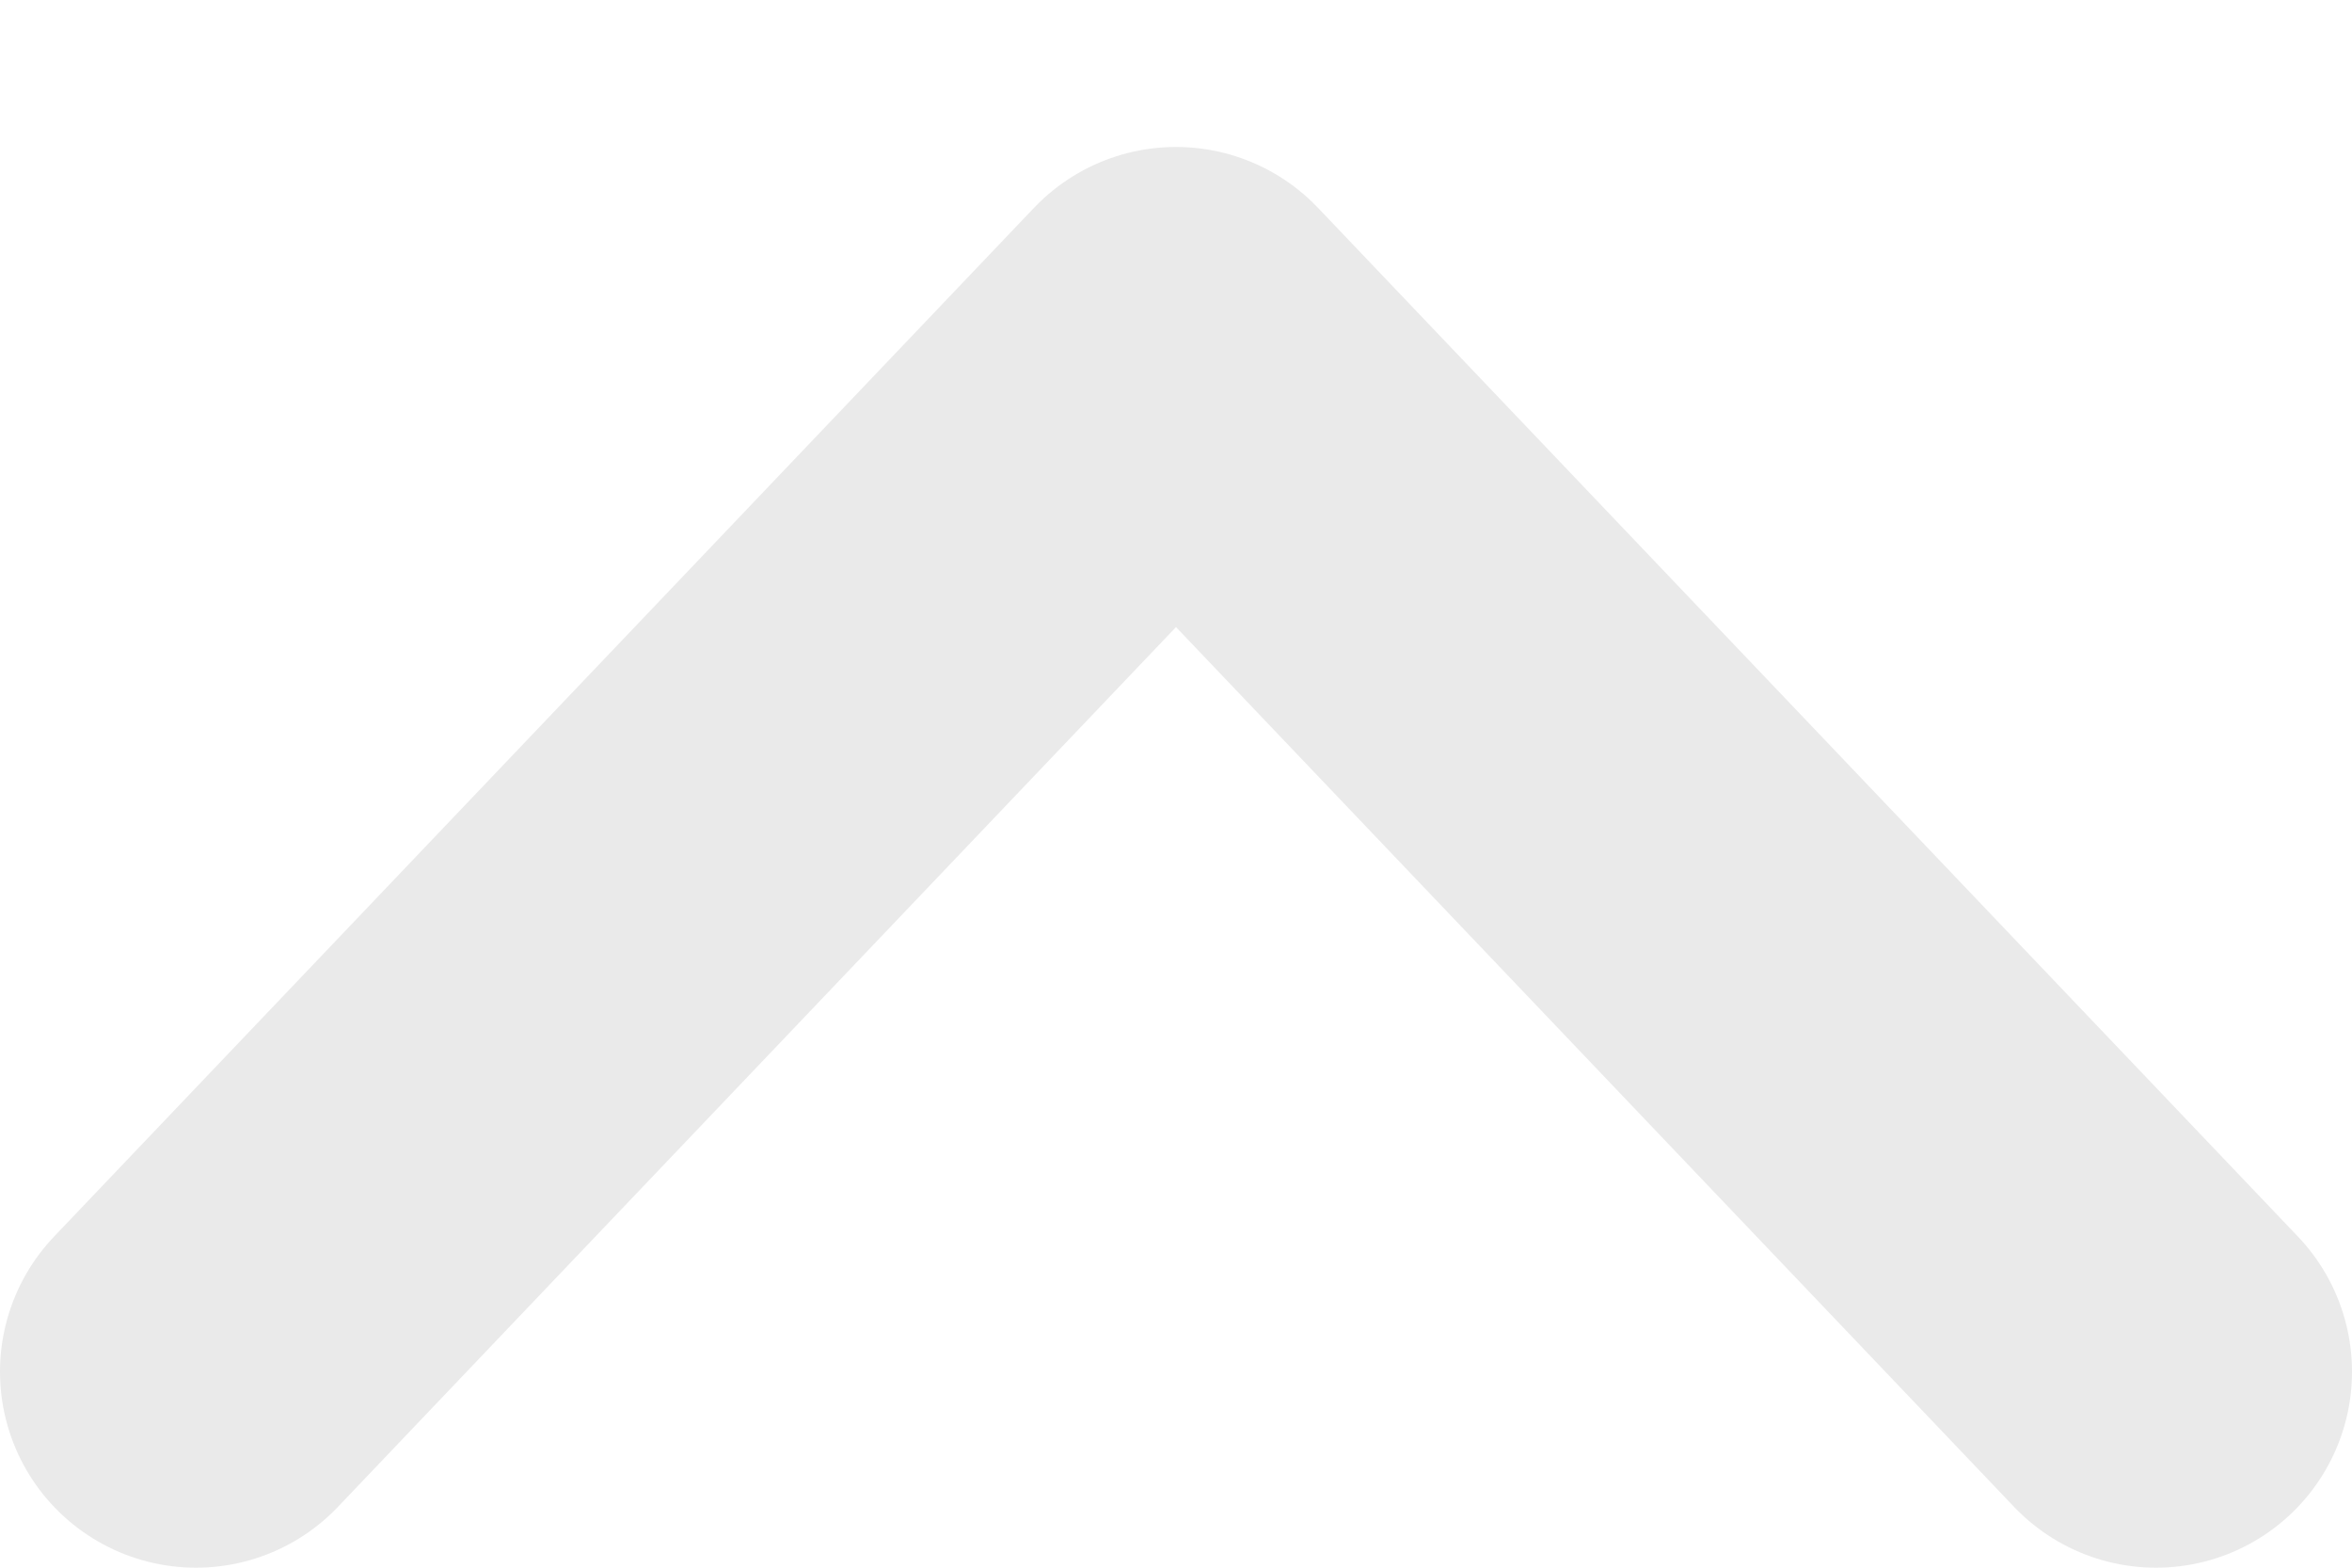 <svg width="12" height="8" viewBox="0 0 12 8" fill="none" xmlns="http://www.w3.org/2000/svg">
<path d="M1 7L6 1.75L11 7" stroke="#EAEAEA" stroke-width="2" stroke-linecap="round" stroke-linejoin="round"/>
</svg>
